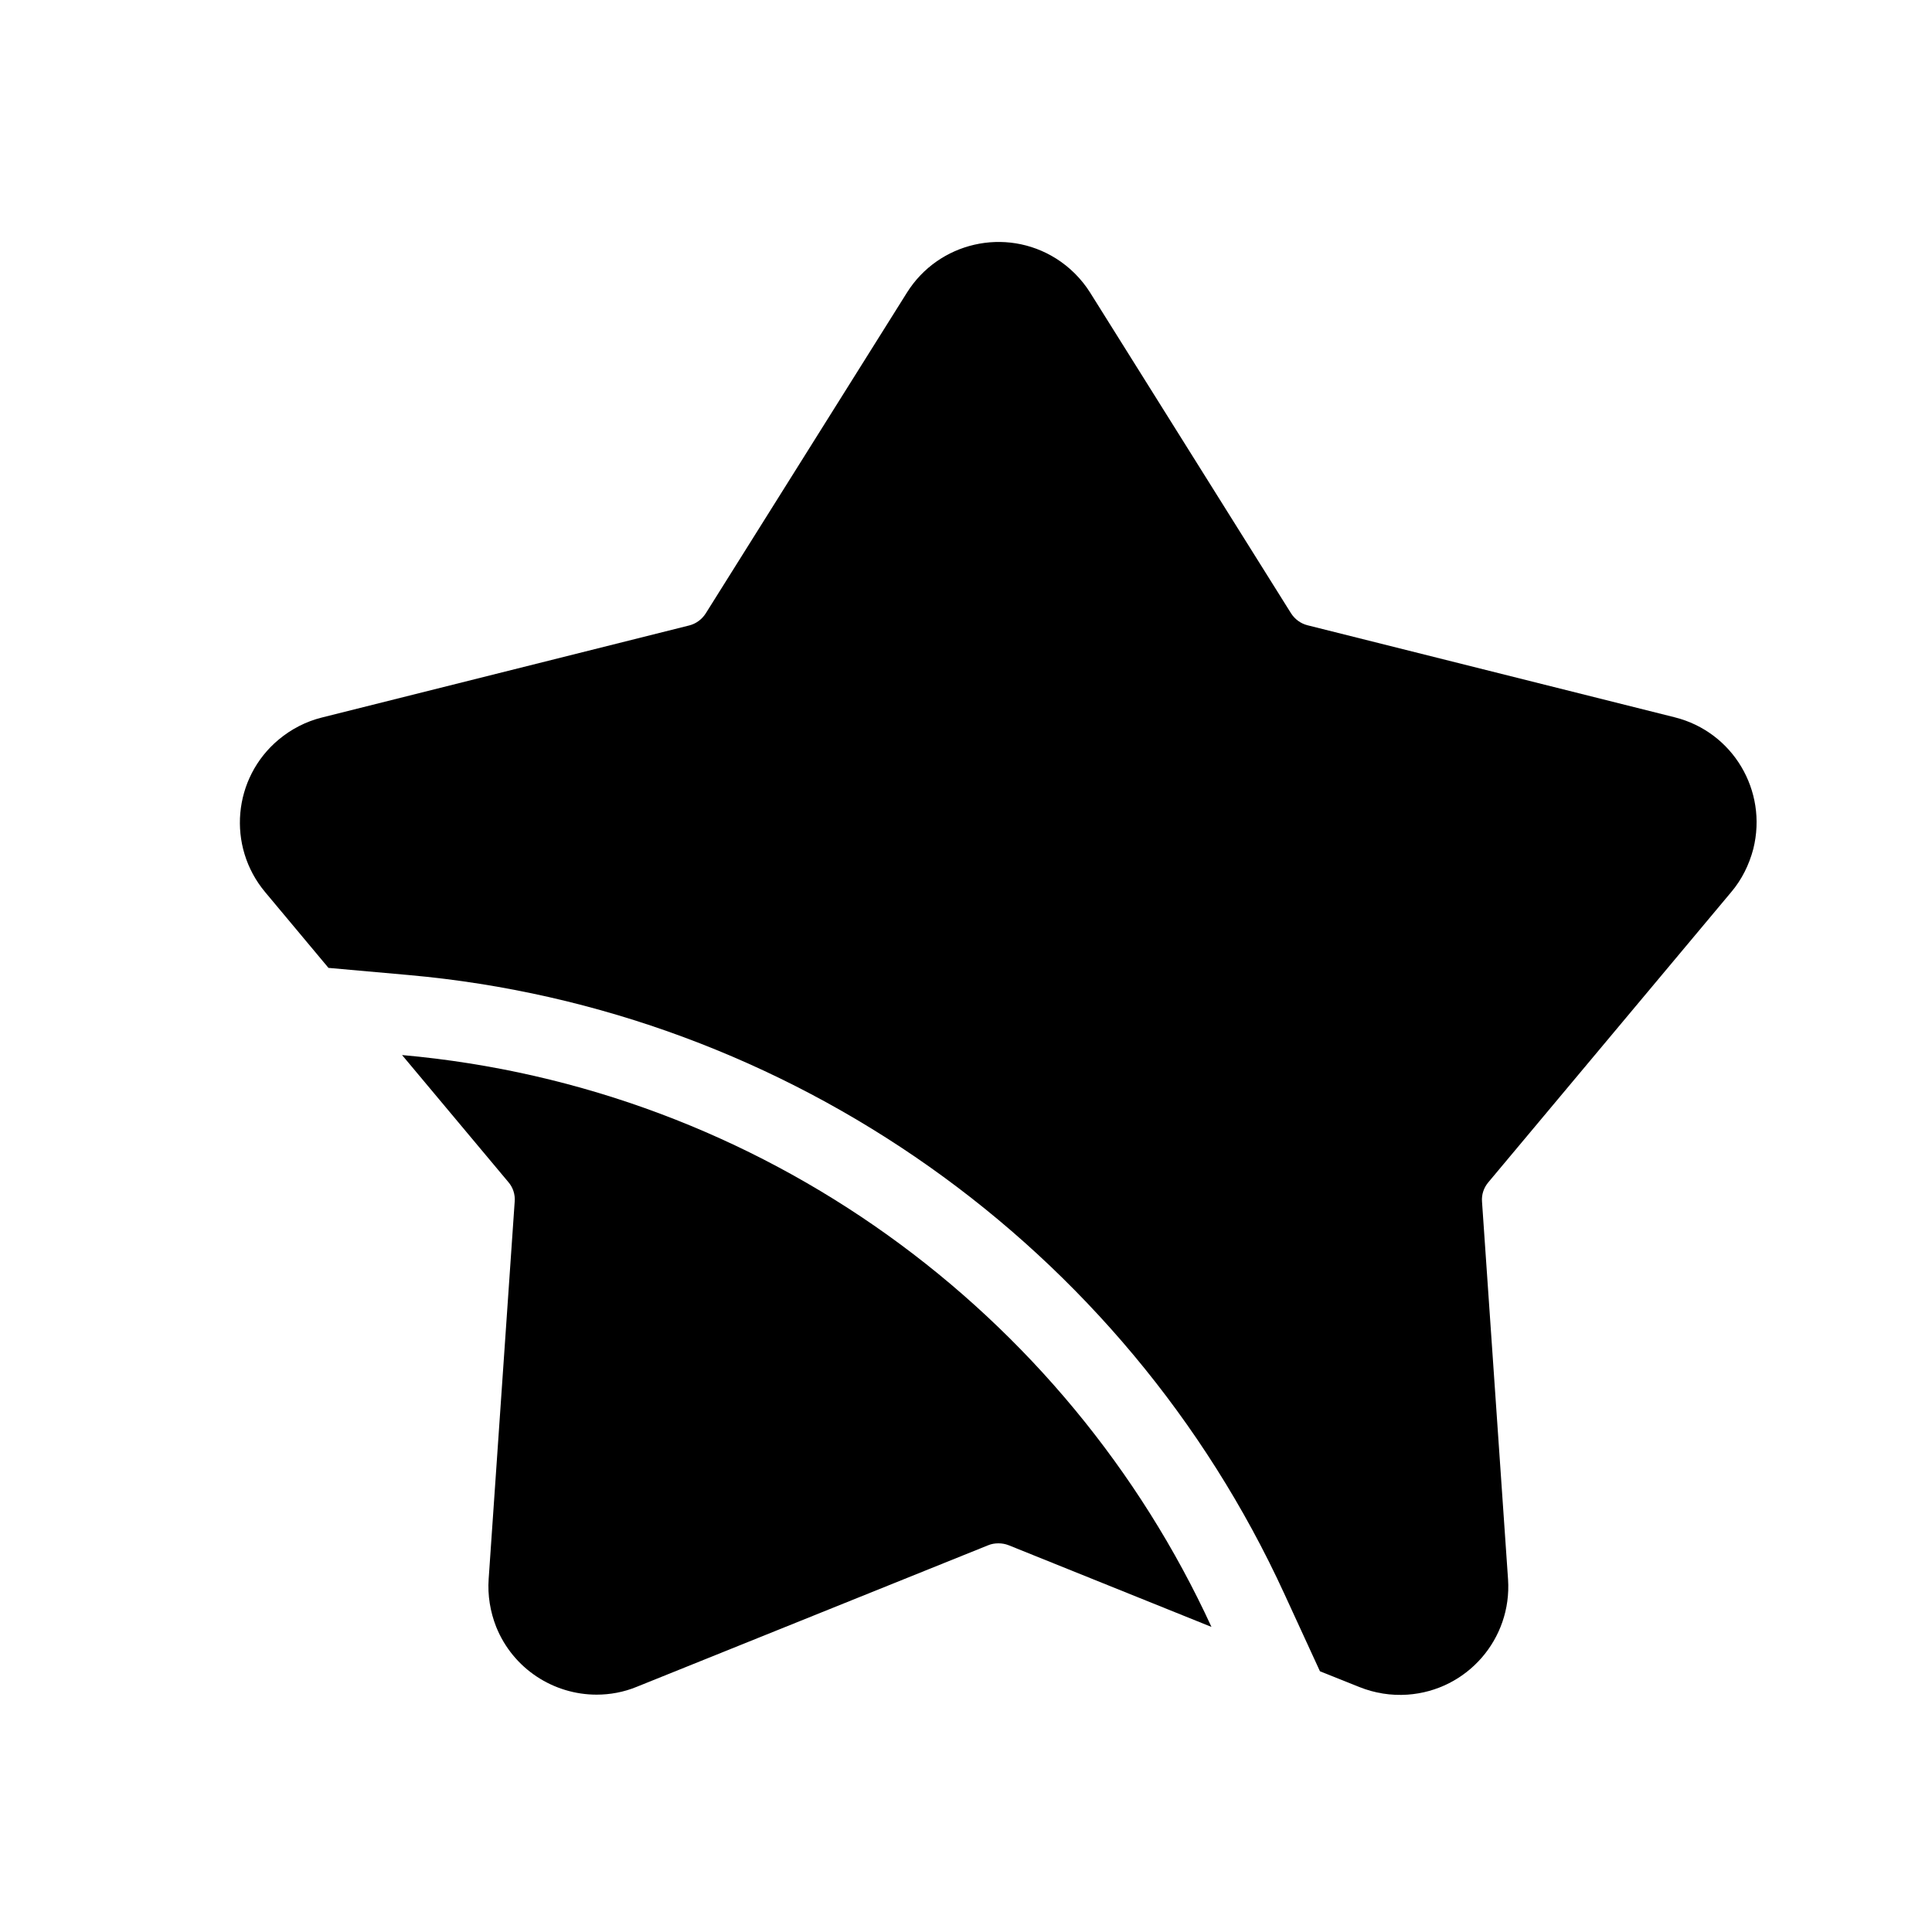<?xml version="1.0" standalone="no"?><!DOCTYPE svg PUBLIC "-//W3C//DTD SVG 1.1//EN" "http://www.w3.org/Graphics/SVG/1.1/DTD/svg11.dtd"><svg t="1620622787042" class="icon" viewBox="0 0 1024 1024" version="1.1" xmlns="http://www.w3.org/2000/svg" p-id="6306" xmlns:xlink="http://www.w3.org/1999/xlink" width="128" height="128"><defs><style type="text/css"></style></defs><path d="M887.7 380.2L693 331.4c-3.6-0.9-6.7-3.2-8.7-6.3l-106.5-170c-4.6-7.3-10.8-13.5-18.1-18.1-26.8-16.8-62.2-8.7-79 18.1L374 325.2c-2 3.1-5.1 5.4-8.7 6.3l-194.7 48.8c-8.4 2.1-16.2 6.1-22.9 11.7-24.3 20.3-27.5 56.5-7.2 80.8l33.6 40.2 42.6 3.8c201.6 18 379.4 143.6 464 327.9l18.9 41.1 21 8.4c8 3.2 16.7 4.6 25.4 4 31.6-2.2 55.4-29.5 53.3-61.1l-13.8-200.2c-0.3-3.7 0.9-7.3 3.3-10.2l128.8-153.9c5.6-6.6 9.5-14.5 11.7-22.9 7.7-30.9-10.9-62-41.6-69.7z" p-id="6307"></path><path d="M213.1 559.2l56.4 67.4c2.4 2.8 3.6 6.5 3.3 10.2L259 836.9c-0.6 8.6 0.8 17.3 4 25.4 9 22.3 30.5 35.9 53.2 35.9 7.1 0 14.4-1.3 21.4-4.2l186.2-75c1.7-0.7 3.5-1 5.4-1 1.8 0 3.6 0.3 5.4 1l107.5 43.3c-76.6-166.6-238-286.1-429-303.1z" p-id="6308"></path></svg>